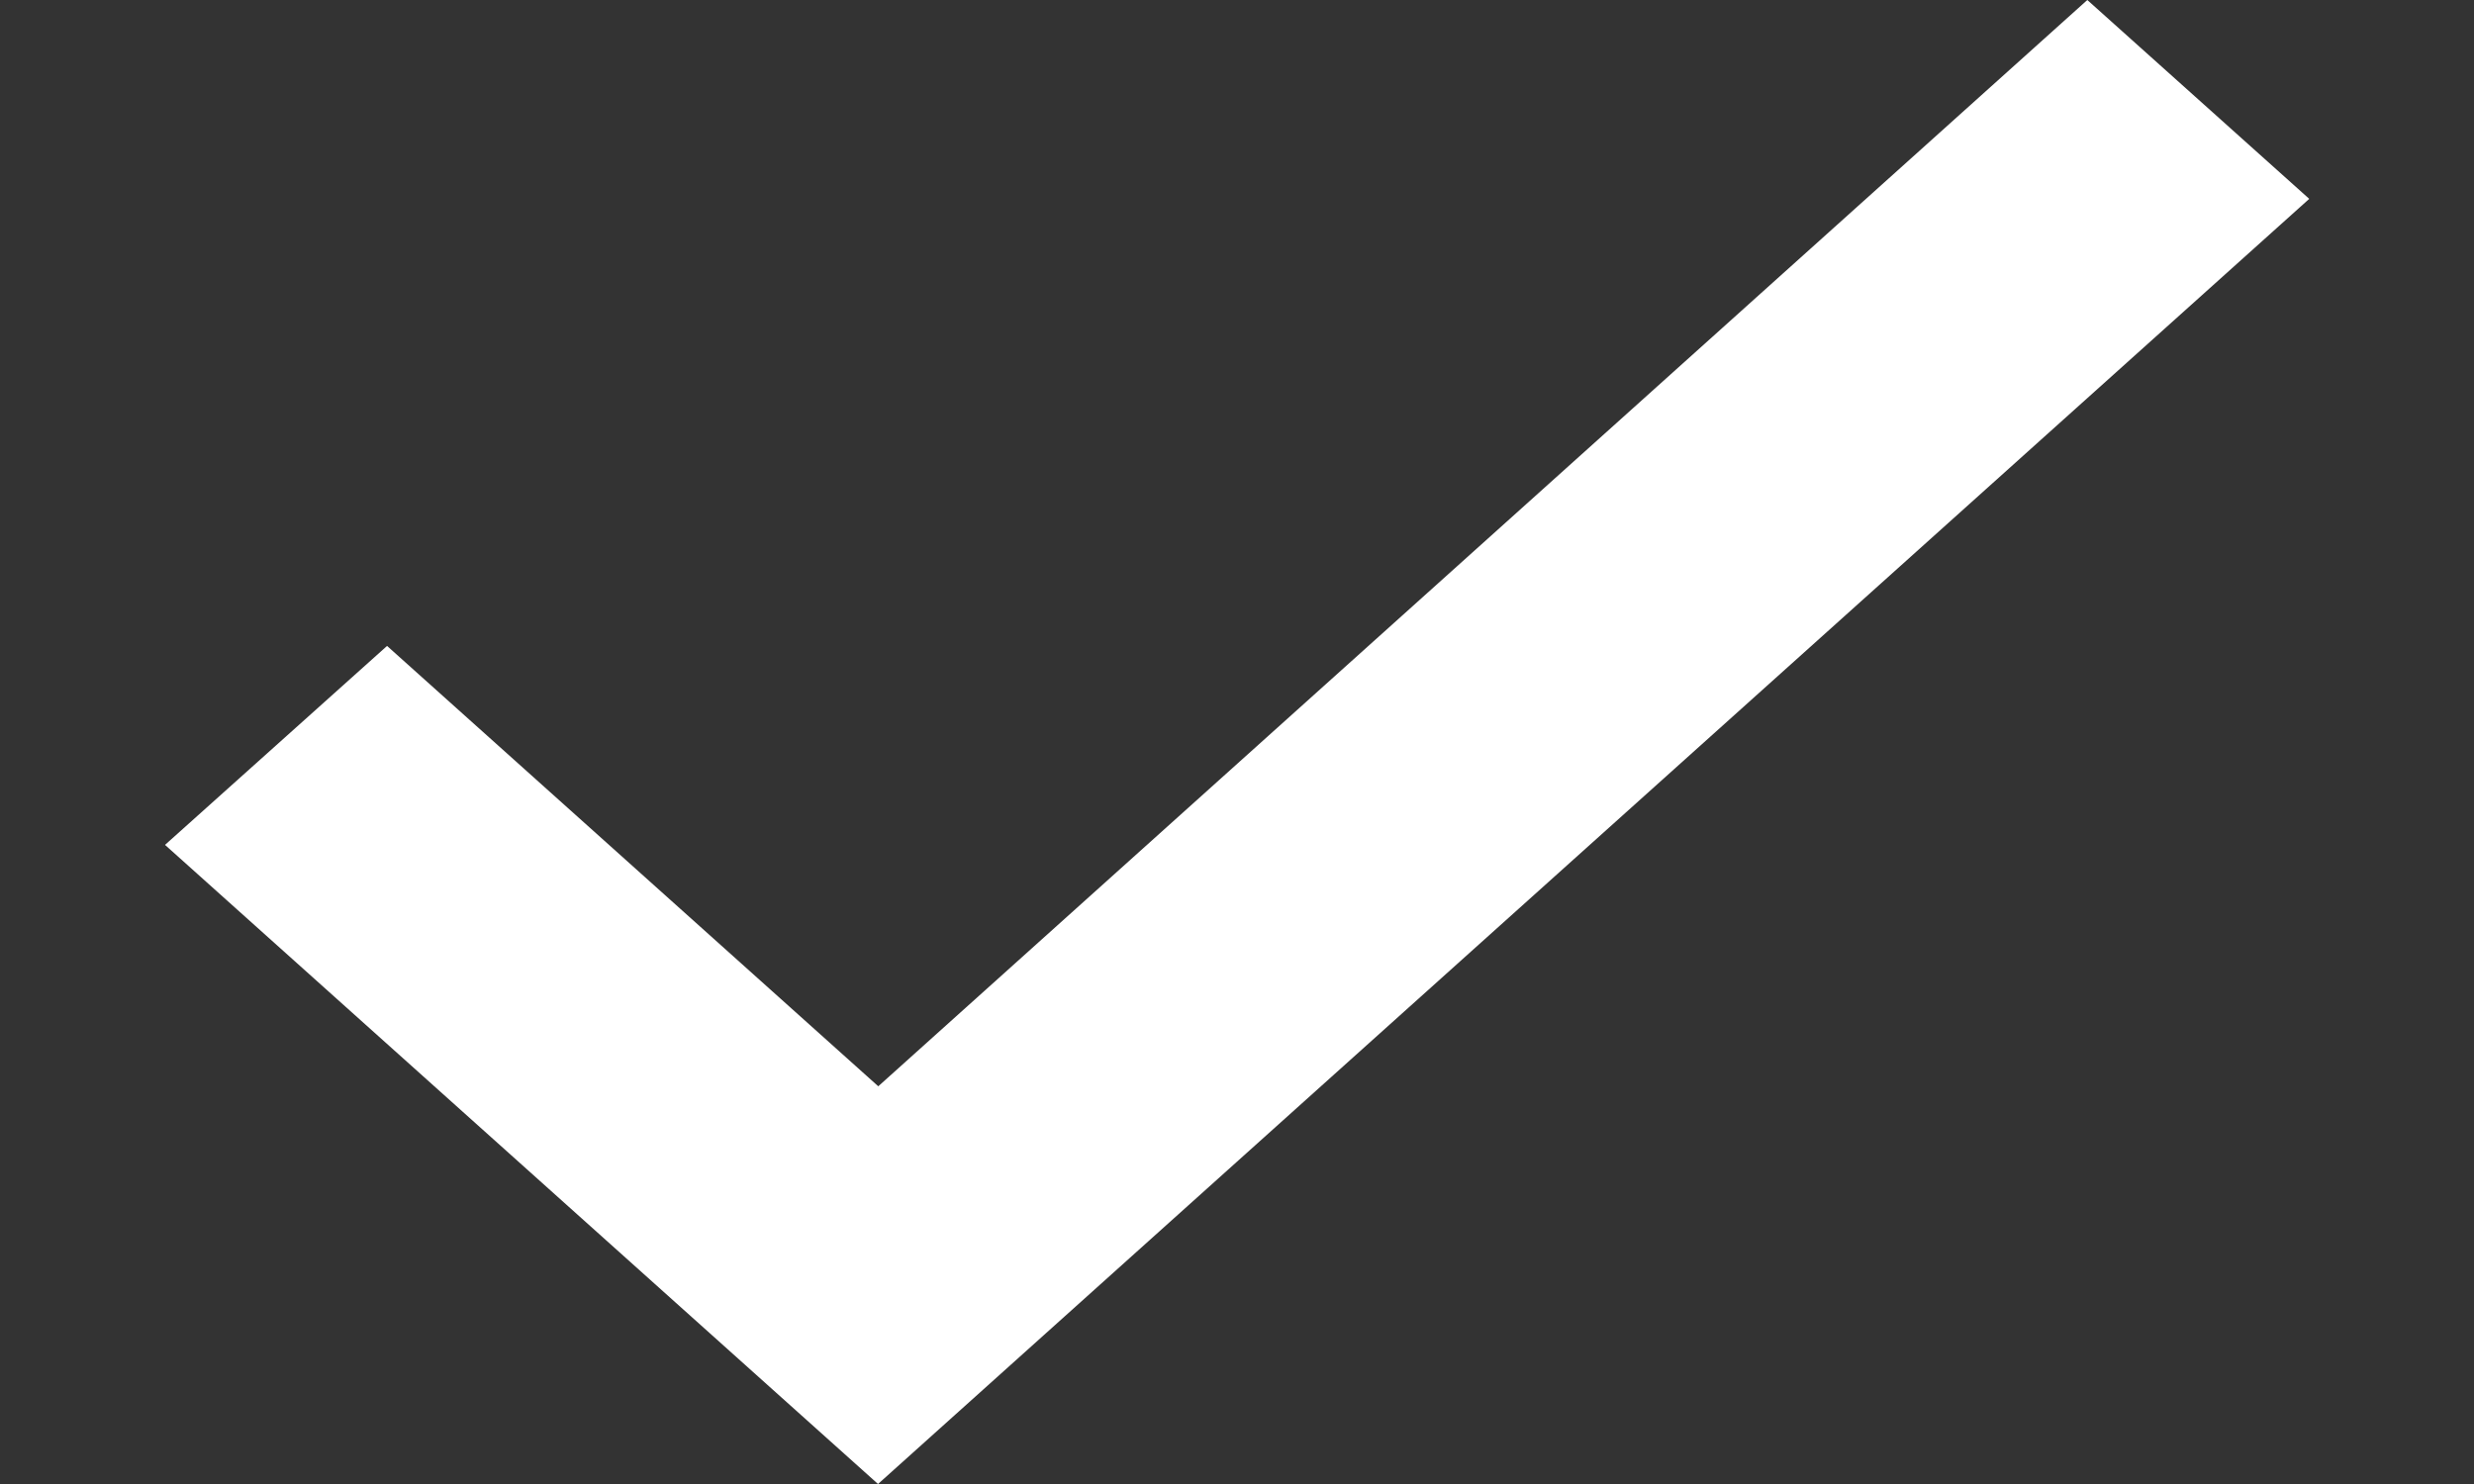 <svg width="10" height="6" fill="none" xmlns="http://www.w3.org/2000/svg"><rect width="100%" height="100%" fill="#333333" stroke="none"/><path d="M1.564 2.612l-.897.804L3.549 6 9.334.804 8.437 0 3.55 4.392l-1.985-1.78z" fill="#fff"/></svg>